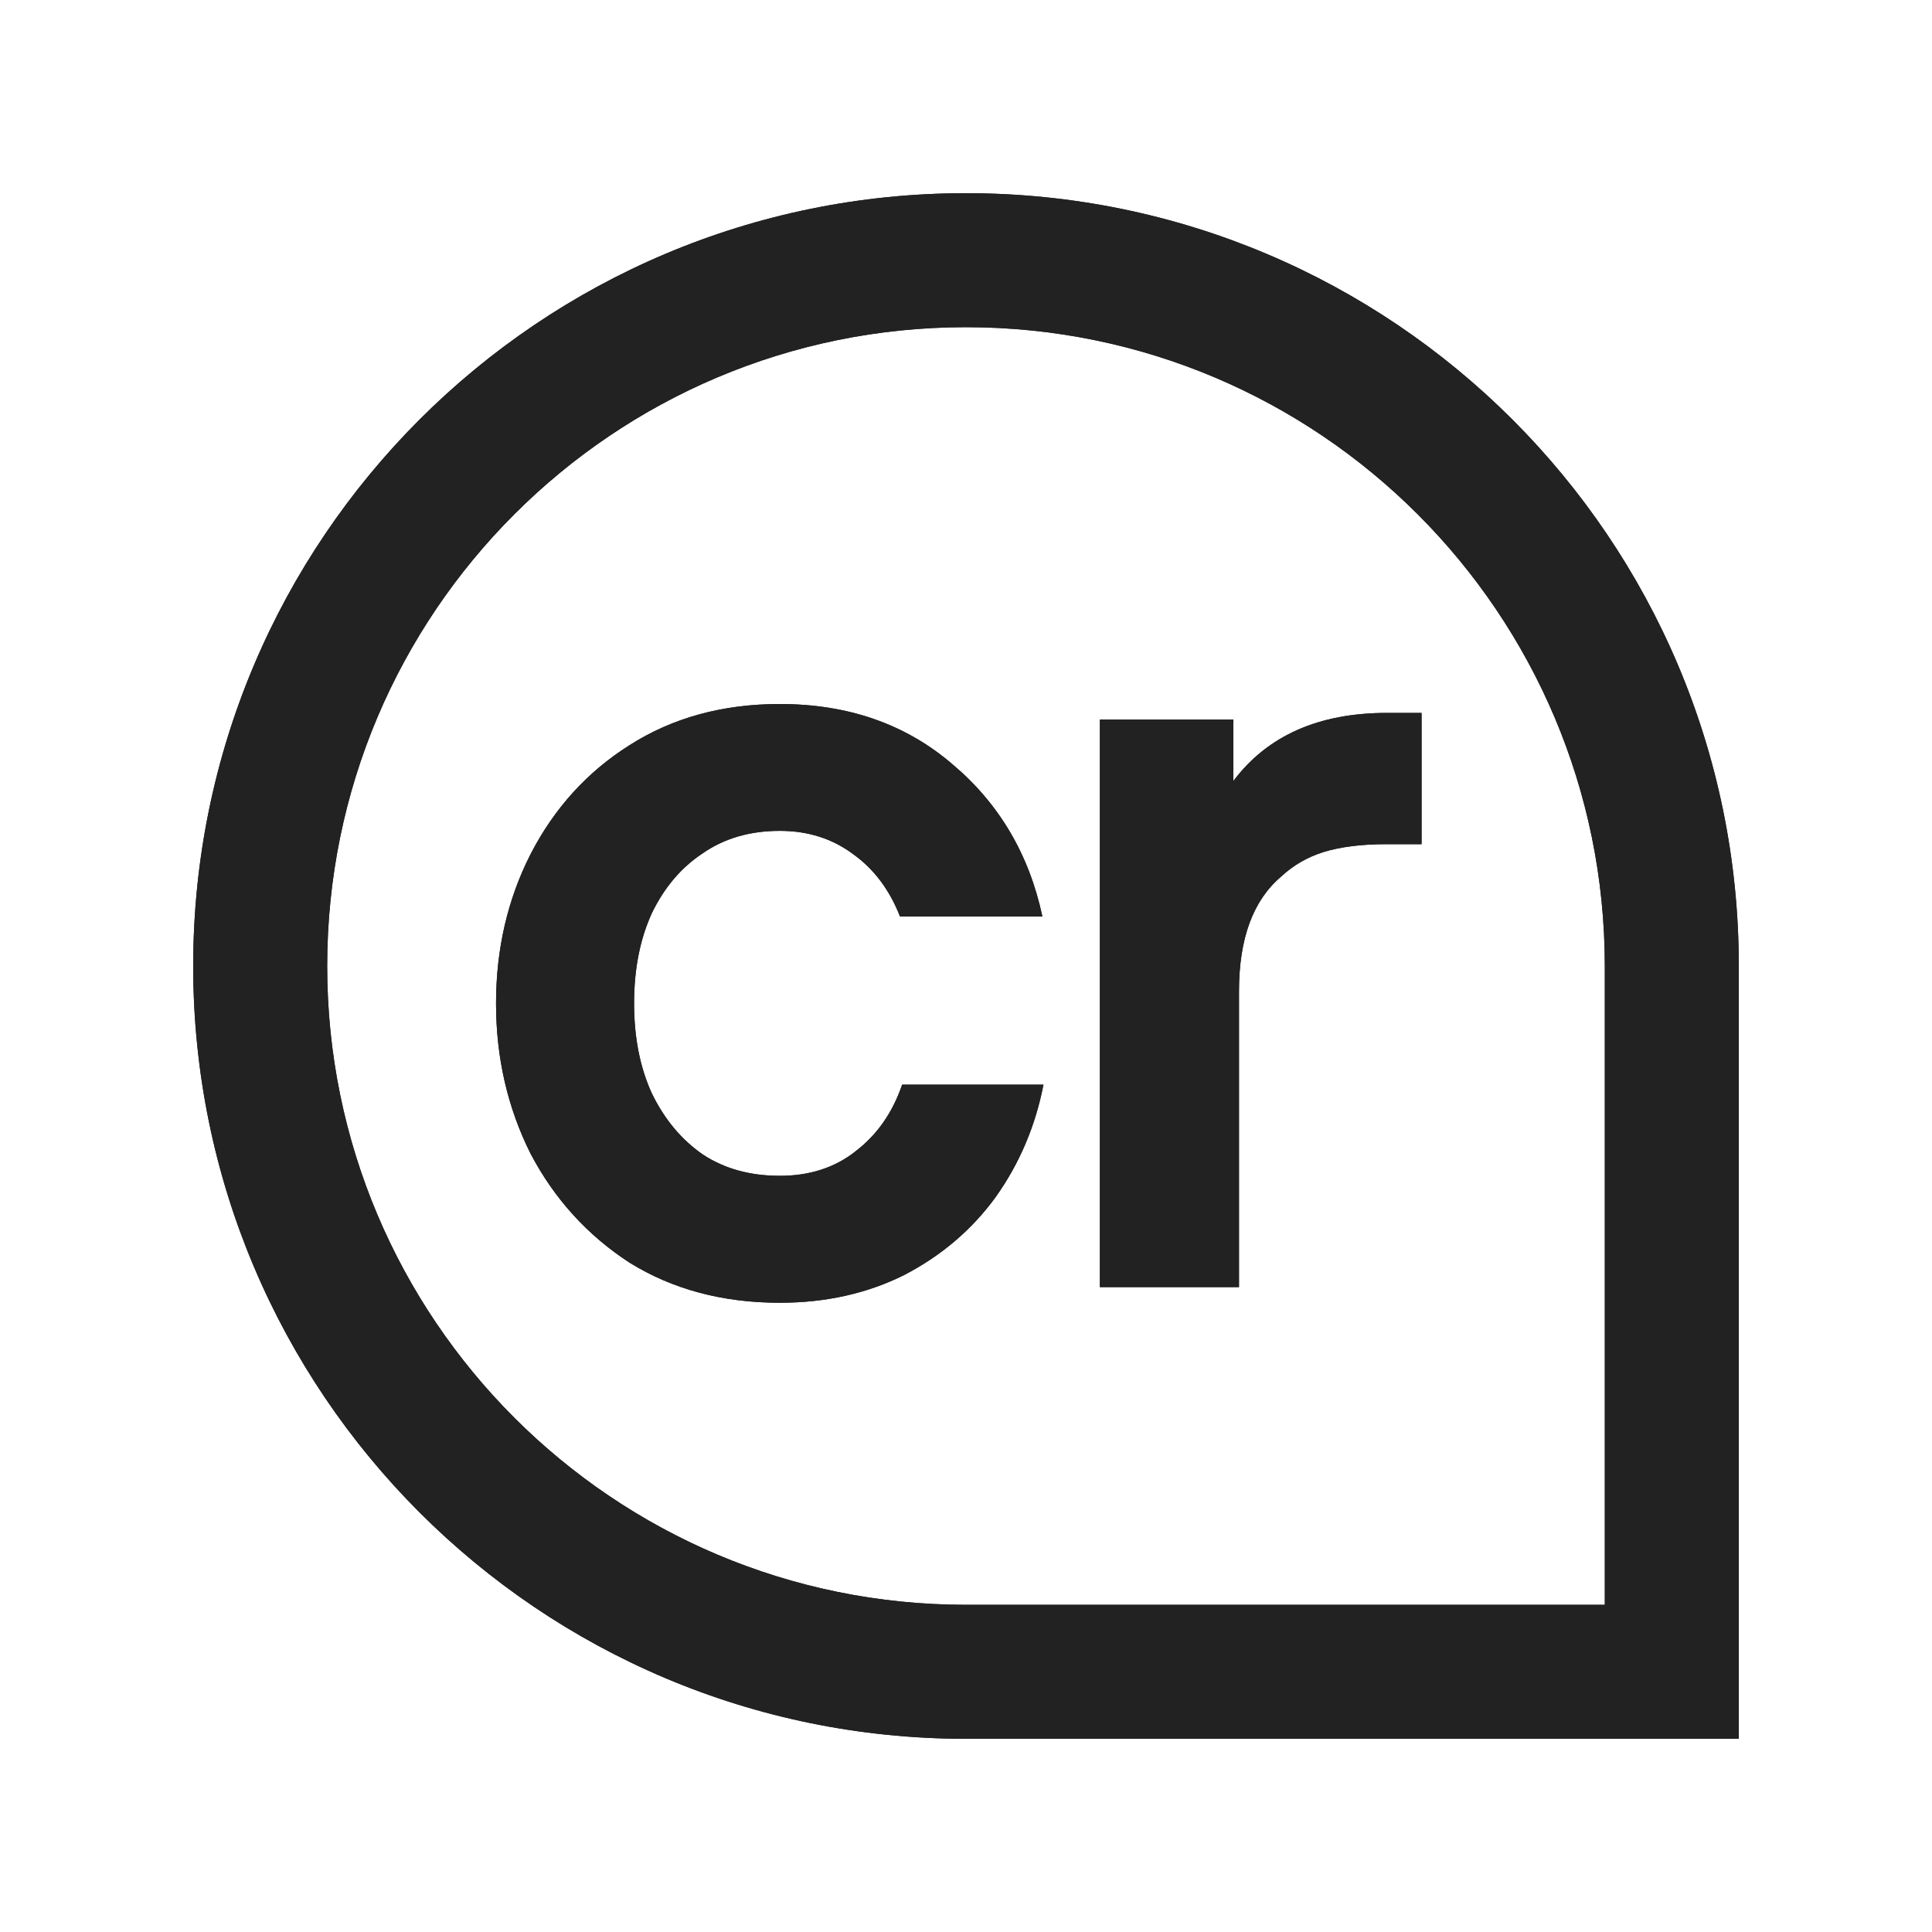 <?xml version="1.0" encoding="UTF-8"?>
<svg   xmlns="http://www.w3.org/2000/svg" width="20" height="20" viewBox="0 0 20 20">
  <g>
    <path d="M10,2C5.582,2,2,5.582,2,10s3.582,8,8,8h8v-8c0-4.418-3.582-8-8-8ZM16.613,16.613h-6.613c-3.652,0-6.613-2.961-6.613-6.613s2.961-6.613,6.613-6.613,6.613,2.961,6.613,6.613v6.613Z" fill="#222" stroke-width="0"/>
    <path d="M8.856,11.919c-.215.169-.476.253-.783.253-.307,0-.572-.073-.795-.219-.223-.154-.399-.365-.53-.634-.123-.269-.184-.58-.184-.933s.061-.664.184-.933c.13-.269.307-.476.53-.622.223-.154.488-.23.795-.23.292,0,.545.081.76.242.215.154.376.369.484.645h1.474c-.138-.645-.449-1.171-.933-1.578-.484-.415-1.079-.622-1.786-.622-.591,0-1.11.142-1.555.426-.438.276-.78.653-1.025,1.129-.238.468-.357.983-.357,1.544s.119,1.079.357,1.555c.246.468.588.845,1.025,1.129.445.276.964.415,1.555.415.476,0,.906-.096,1.29-.288.384-.2.699-.468.945-.806.246-.346.411-.733.495-1.164h-1.463c-.1.292-.261.522-.484.691Z" fill="#222" stroke-width="0"/>
    <path d="M12.768,8.083v-.634h-1.382v5.875h1.44v-3.064c0-.545.146-.941.438-1.187.123-.115.269-.2.438-.253.177-.054.392-.081.645-.081h.369v-1.359h-.357c-.707,0-1.236.234-1.59.703h0Z" fill="#222" stroke-width="0"/>
  </g>
  <g>
    <path d="M10,2C5.582,2,2,5.582,2,10s3.582,8,8,8h8v-8c0-4.418-3.582-8-8-8ZM16.613,16.613h-6.613c-3.652,0-6.613-2.961-6.613-6.613s2.961-6.613,6.613-6.613,6.613,2.961,6.613,6.613v6.613Z" fill="#222" stroke-width="0"/>
    <path d="M8.856,11.919c-.215.169-.476.253-.783.253-.307,0-.572-.073-.795-.219-.223-.154-.399-.365-.53-.634-.123-.269-.184-.58-.184-.933s.061-.664.184-.933c.13-.269.307-.476.53-.622.223-.154.488-.23.795-.23.292,0,.545.081.76.242.215.154.376.369.484.645h1.474c-.138-.645-.449-1.171-.933-1.578-.484-.415-1.079-.622-1.786-.622-.591,0-1.11.142-1.555.426-.438.276-.78.653-1.025,1.129-.238.468-.357.983-.357,1.544s.119,1.079.357,1.555c.246.468.588.845,1.025,1.129.445.276.964.415,1.555.415.476,0,.906-.096,1.29-.288.384-.2.699-.468.945-.806.246-.346.411-.733.495-1.164h-1.463c-.1.292-.261.522-.484.691Z" fill="#222" stroke-width="0"/>
    <path d="M12.768,8.083v-.634h-1.382v5.875h1.44v-3.064c0-.545.146-.941.438-1.187.123-.115.269-.2.438-.253.177-.054.392-.081.645-.081h.369v-1.359h-.357c-.707,0-1.236.234-1.59.703h0Z" fill="#222" stroke-width="0"/>
  </g>
</svg>